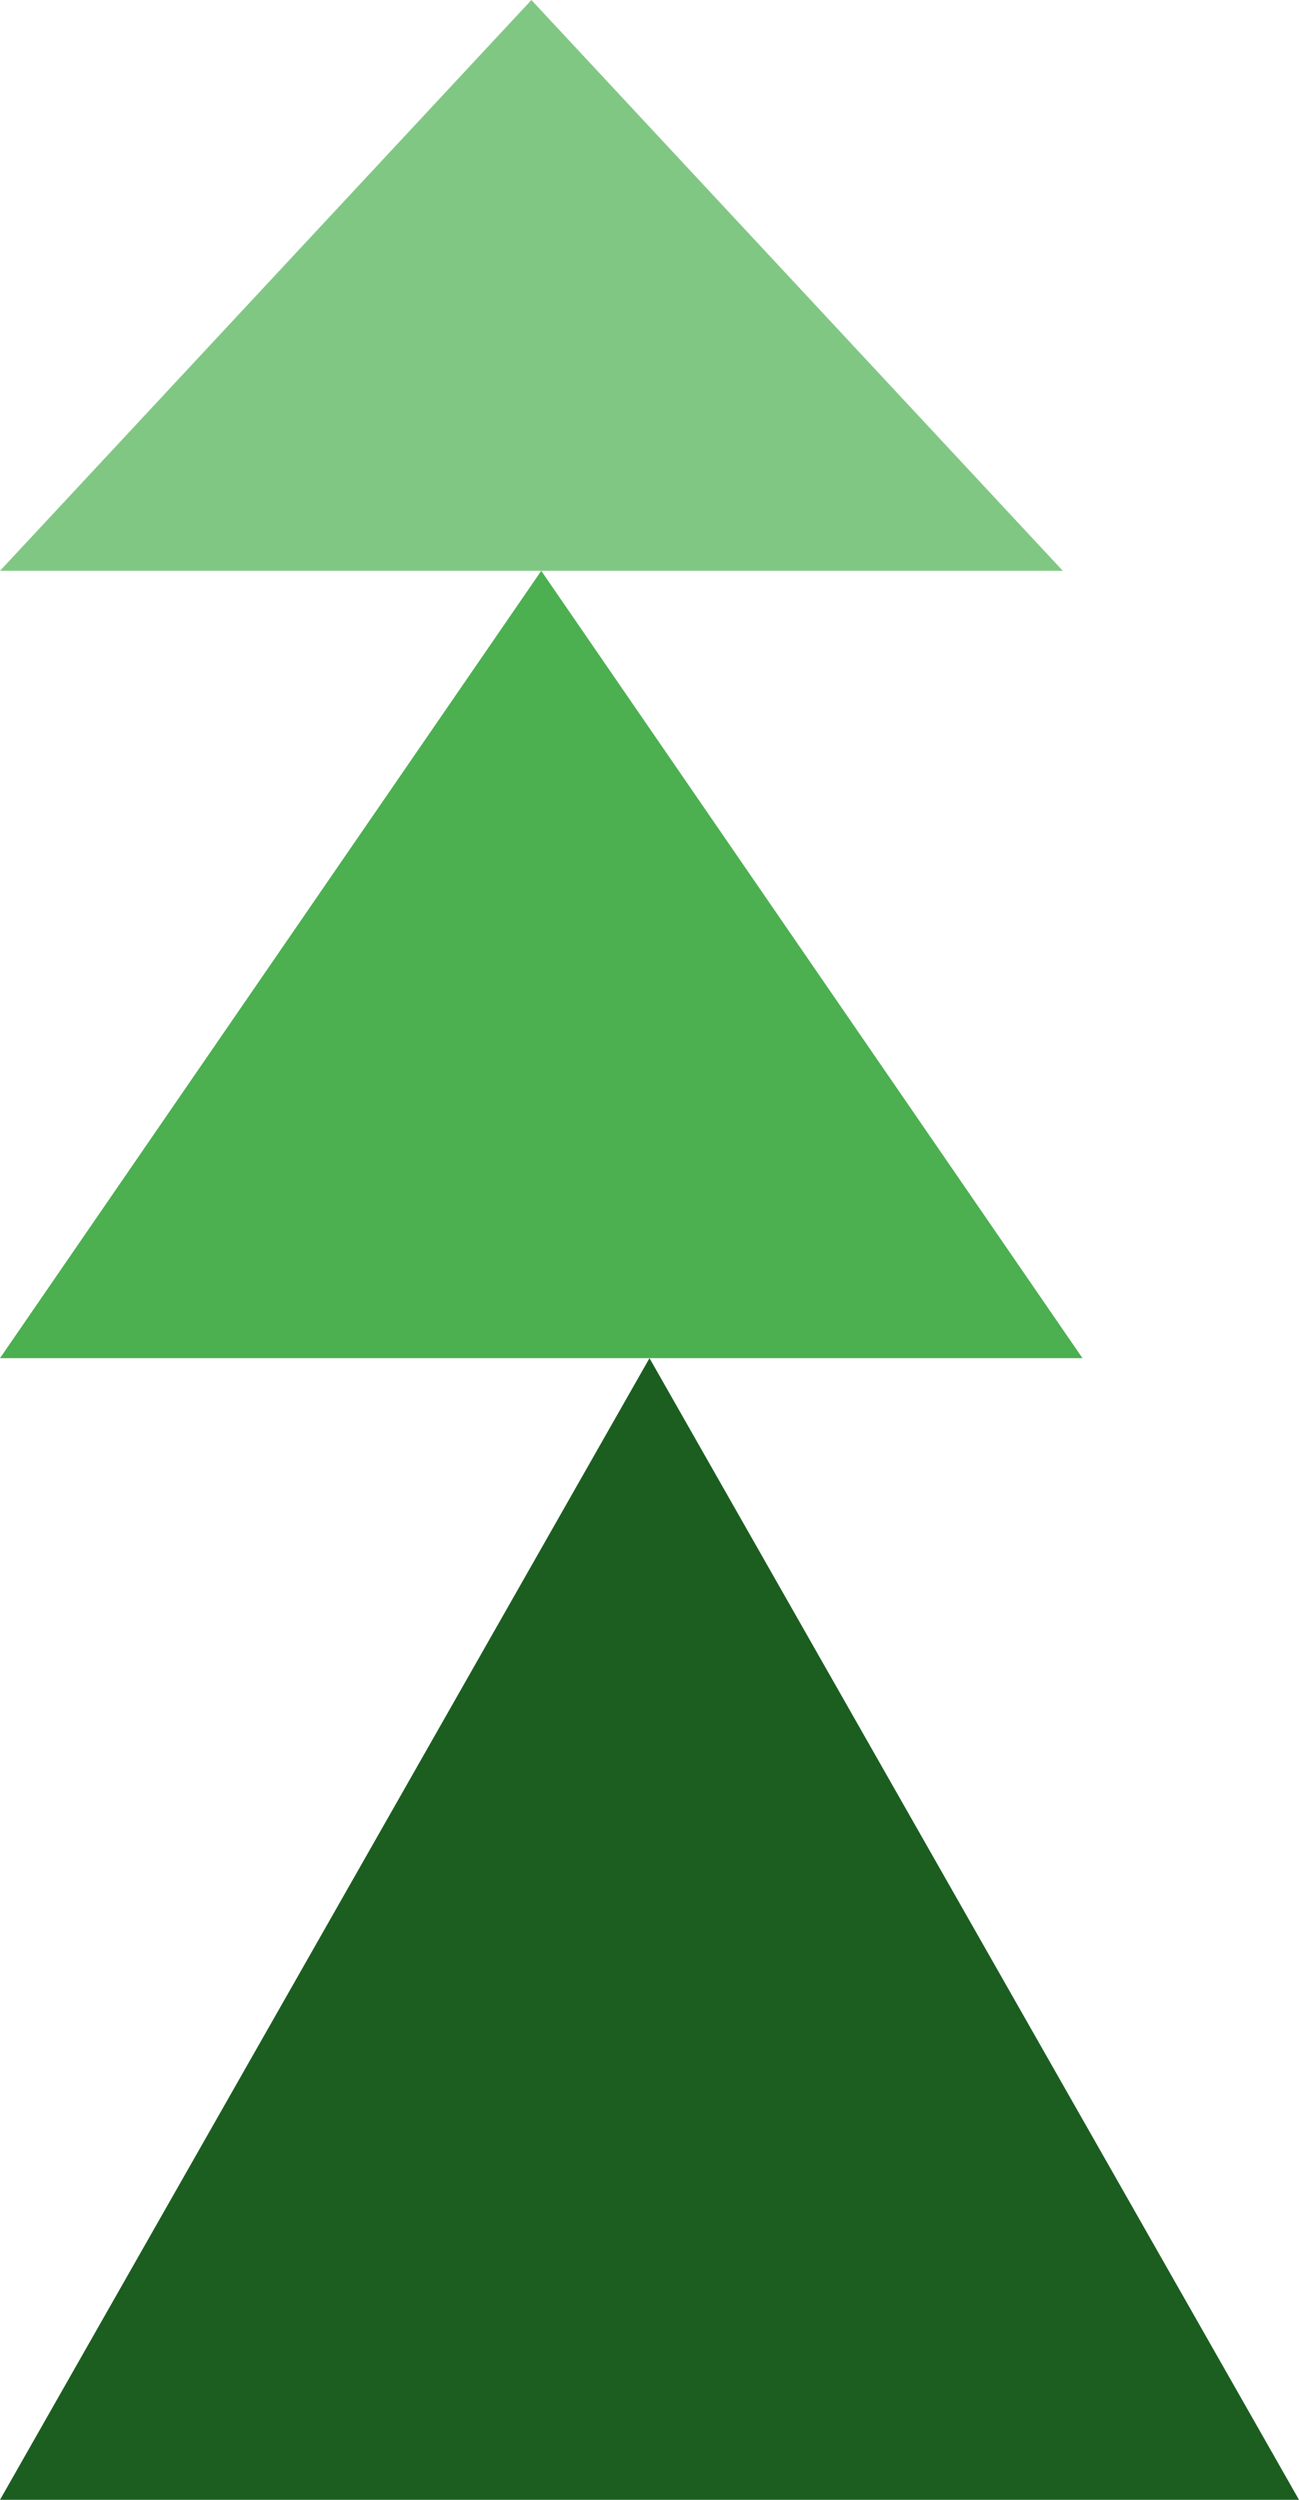 <?xml version="1.0" encoding="UTF-8" standalone="no"?>
<svg width="330px" height="635px" viewBox="0 0 330 635" version="1.1" xmlns="http://www.w3.org/2000/svg" xmlns:xlink="http://www.w3.org/1999/xlink" xmlns:sketch="http://www.bohemiancoding.com/sketch/ns">
    <!-- Generator: Sketch 3.3.3 (12081) - http://www.bohemiancoding.com/sketch -->
    <title>mountains</title>
    <desc>Created with Sketch.</desc>
    <defs></defs>
    <g id="Welcome" stroke="none" stroke-width="1" fill="none" fill-rule="evenodd" sketch:type="MSPage">
        <g id="Mobile-Portrait" sketch:type="MSArtboardGroup" transform="translate(0, -282)">
            <g id="mountains" sketch:type="MSLayerGroup" transform="translate(0, 282)">
                <polygon id="back" fill="#1B5E20" sketch:type="MSShapeGroup" points="165 345 330 635 0 635 "></polygon>
                <polygon id="mid" fill="#4CAF50" sketch:type="MSShapeGroup" points="137.5 145 275 345 0 345 "></polygon>
                <polygon id="front" fill="#81C784" sketch:type="MSShapeGroup" points="135 0 270 145 0 145 "></polygon>
            </g>
        </g>
    </g>
</svg>